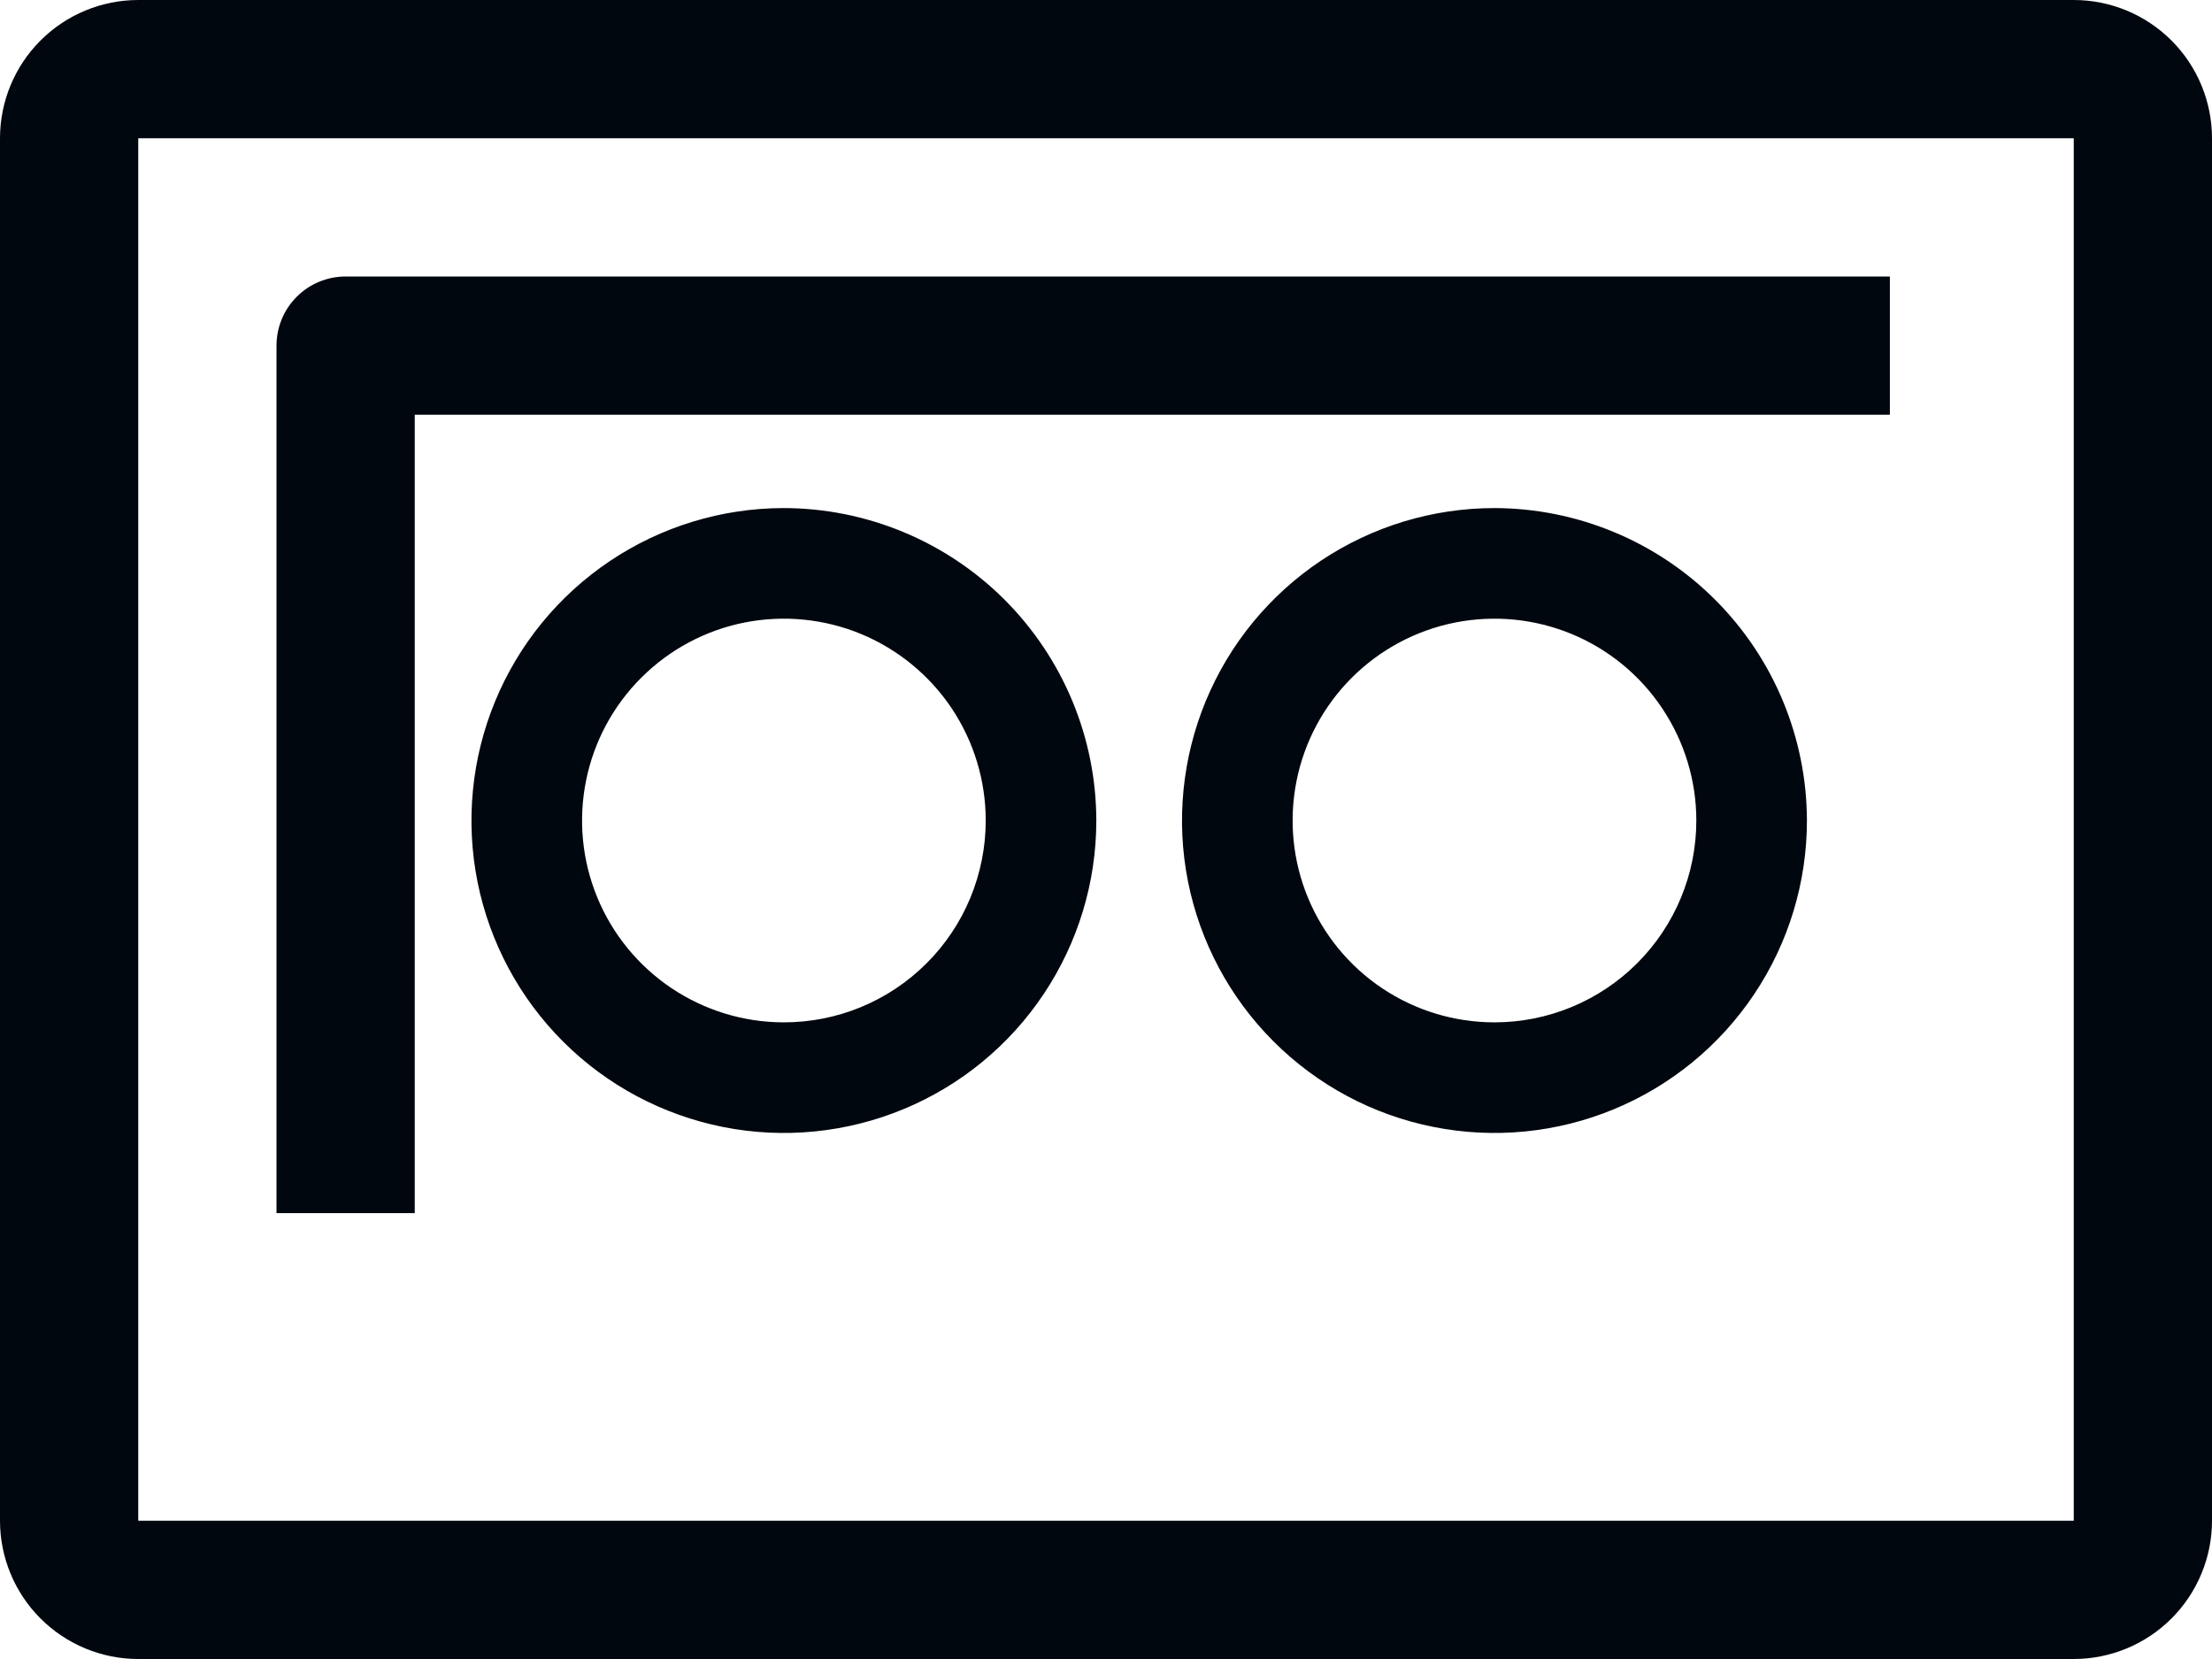 <svg width="32" height="24" viewBox="0 0 32 24" fill="none" xmlns="http://www.w3.org/2000/svg">
<path d="M30 0H2C1.47 0 0.961 0.211 0.586 0.586C0.211 0.961 0 1.47 0 2V22C0 22.53 0.211 23.039 0.586 23.414C0.961 23.789 1.47 24 2 24H30C30.53 24 31.039 23.789 31.414 23.414C31.789 23.039 32 22.53 32 22V2C32 1.47 31.789 0.961 31.414 0.586C31.039 0.211 30.53 0 30 0ZM2 22V2H30V22H2Z" fill="#01070E"/>
<path d="M11.33 7.35C10.437 7.352 9.564 7.619 8.822 8.117C8.08 8.615 7.502 9.321 7.162 10.147C6.821 10.973 6.733 11.882 6.908 12.758C7.084 13.634 7.515 14.439 8.148 15.07C8.78 15.701 9.586 16.13 10.462 16.304C11.339 16.478 12.247 16.387 13.072 16.045C13.898 15.703 14.603 15.123 15.099 14.38C15.595 13.637 15.86 12.764 15.86 11.87C15.858 10.67 15.379 9.521 14.53 8.673C13.681 7.826 12.53 7.35 11.33 7.35ZM11.33 14.79C10.753 14.788 10.19 14.615 9.711 14.293C9.232 13.971 8.859 13.514 8.64 12.981C8.42 12.447 8.364 11.86 8.478 11.294C8.591 10.729 8.87 10.209 9.279 9.802C9.688 9.394 10.208 9.117 10.774 9.005C11.341 8.894 11.927 8.952 12.46 9.173C12.993 9.395 13.448 9.769 13.769 10.249C14.089 10.729 14.26 11.293 14.26 11.87C14.26 12.254 14.184 12.635 14.037 12.99C13.89 13.345 13.674 13.667 13.402 13.938C13.129 14.21 12.806 14.425 12.451 14.571C12.095 14.717 11.715 14.791 11.33 14.79Z" fill="#01070E"/>
<path d="M21.62 7.35C20.726 7.35 19.852 7.615 19.108 8.112C18.365 8.609 17.786 9.314 17.444 10.14C17.102 10.966 17.012 11.875 17.186 12.752C17.361 13.629 17.791 14.434 18.424 15.066C19.056 15.698 19.861 16.129 20.738 16.303C21.615 16.478 22.523 16.388 23.349 16.046C24.175 15.704 24.881 15.125 25.378 14.381C25.875 13.638 26.14 12.764 26.14 11.87C26.137 10.672 25.66 9.524 24.813 8.677C23.966 7.83 22.818 7.353 21.62 7.35ZM21.62 14.79C21.042 14.79 20.477 14.619 19.997 14.298C19.517 13.977 19.143 13.521 18.922 12.988C18.701 12.454 18.643 11.867 18.756 11.3C18.868 10.734 19.146 10.214 19.555 9.805C19.963 9.397 20.483 9.119 21.05 9.006C21.616 8.894 22.203 8.951 22.737 9.172C23.271 9.393 23.727 9.768 24.047 10.248C24.368 10.728 24.54 11.293 24.54 11.87C24.54 12.645 24.232 13.387 23.684 13.935C23.137 14.482 22.394 14.79 21.62 14.79Z" fill="#01070E"/>
<path d="M4 5V17.55H6V6H27.34V4H5C4.735 4 4.48 4.105 4.293 4.293C4.105 4.48 4 4.735 4 5Z" fill="#01070E"/>
</svg>
